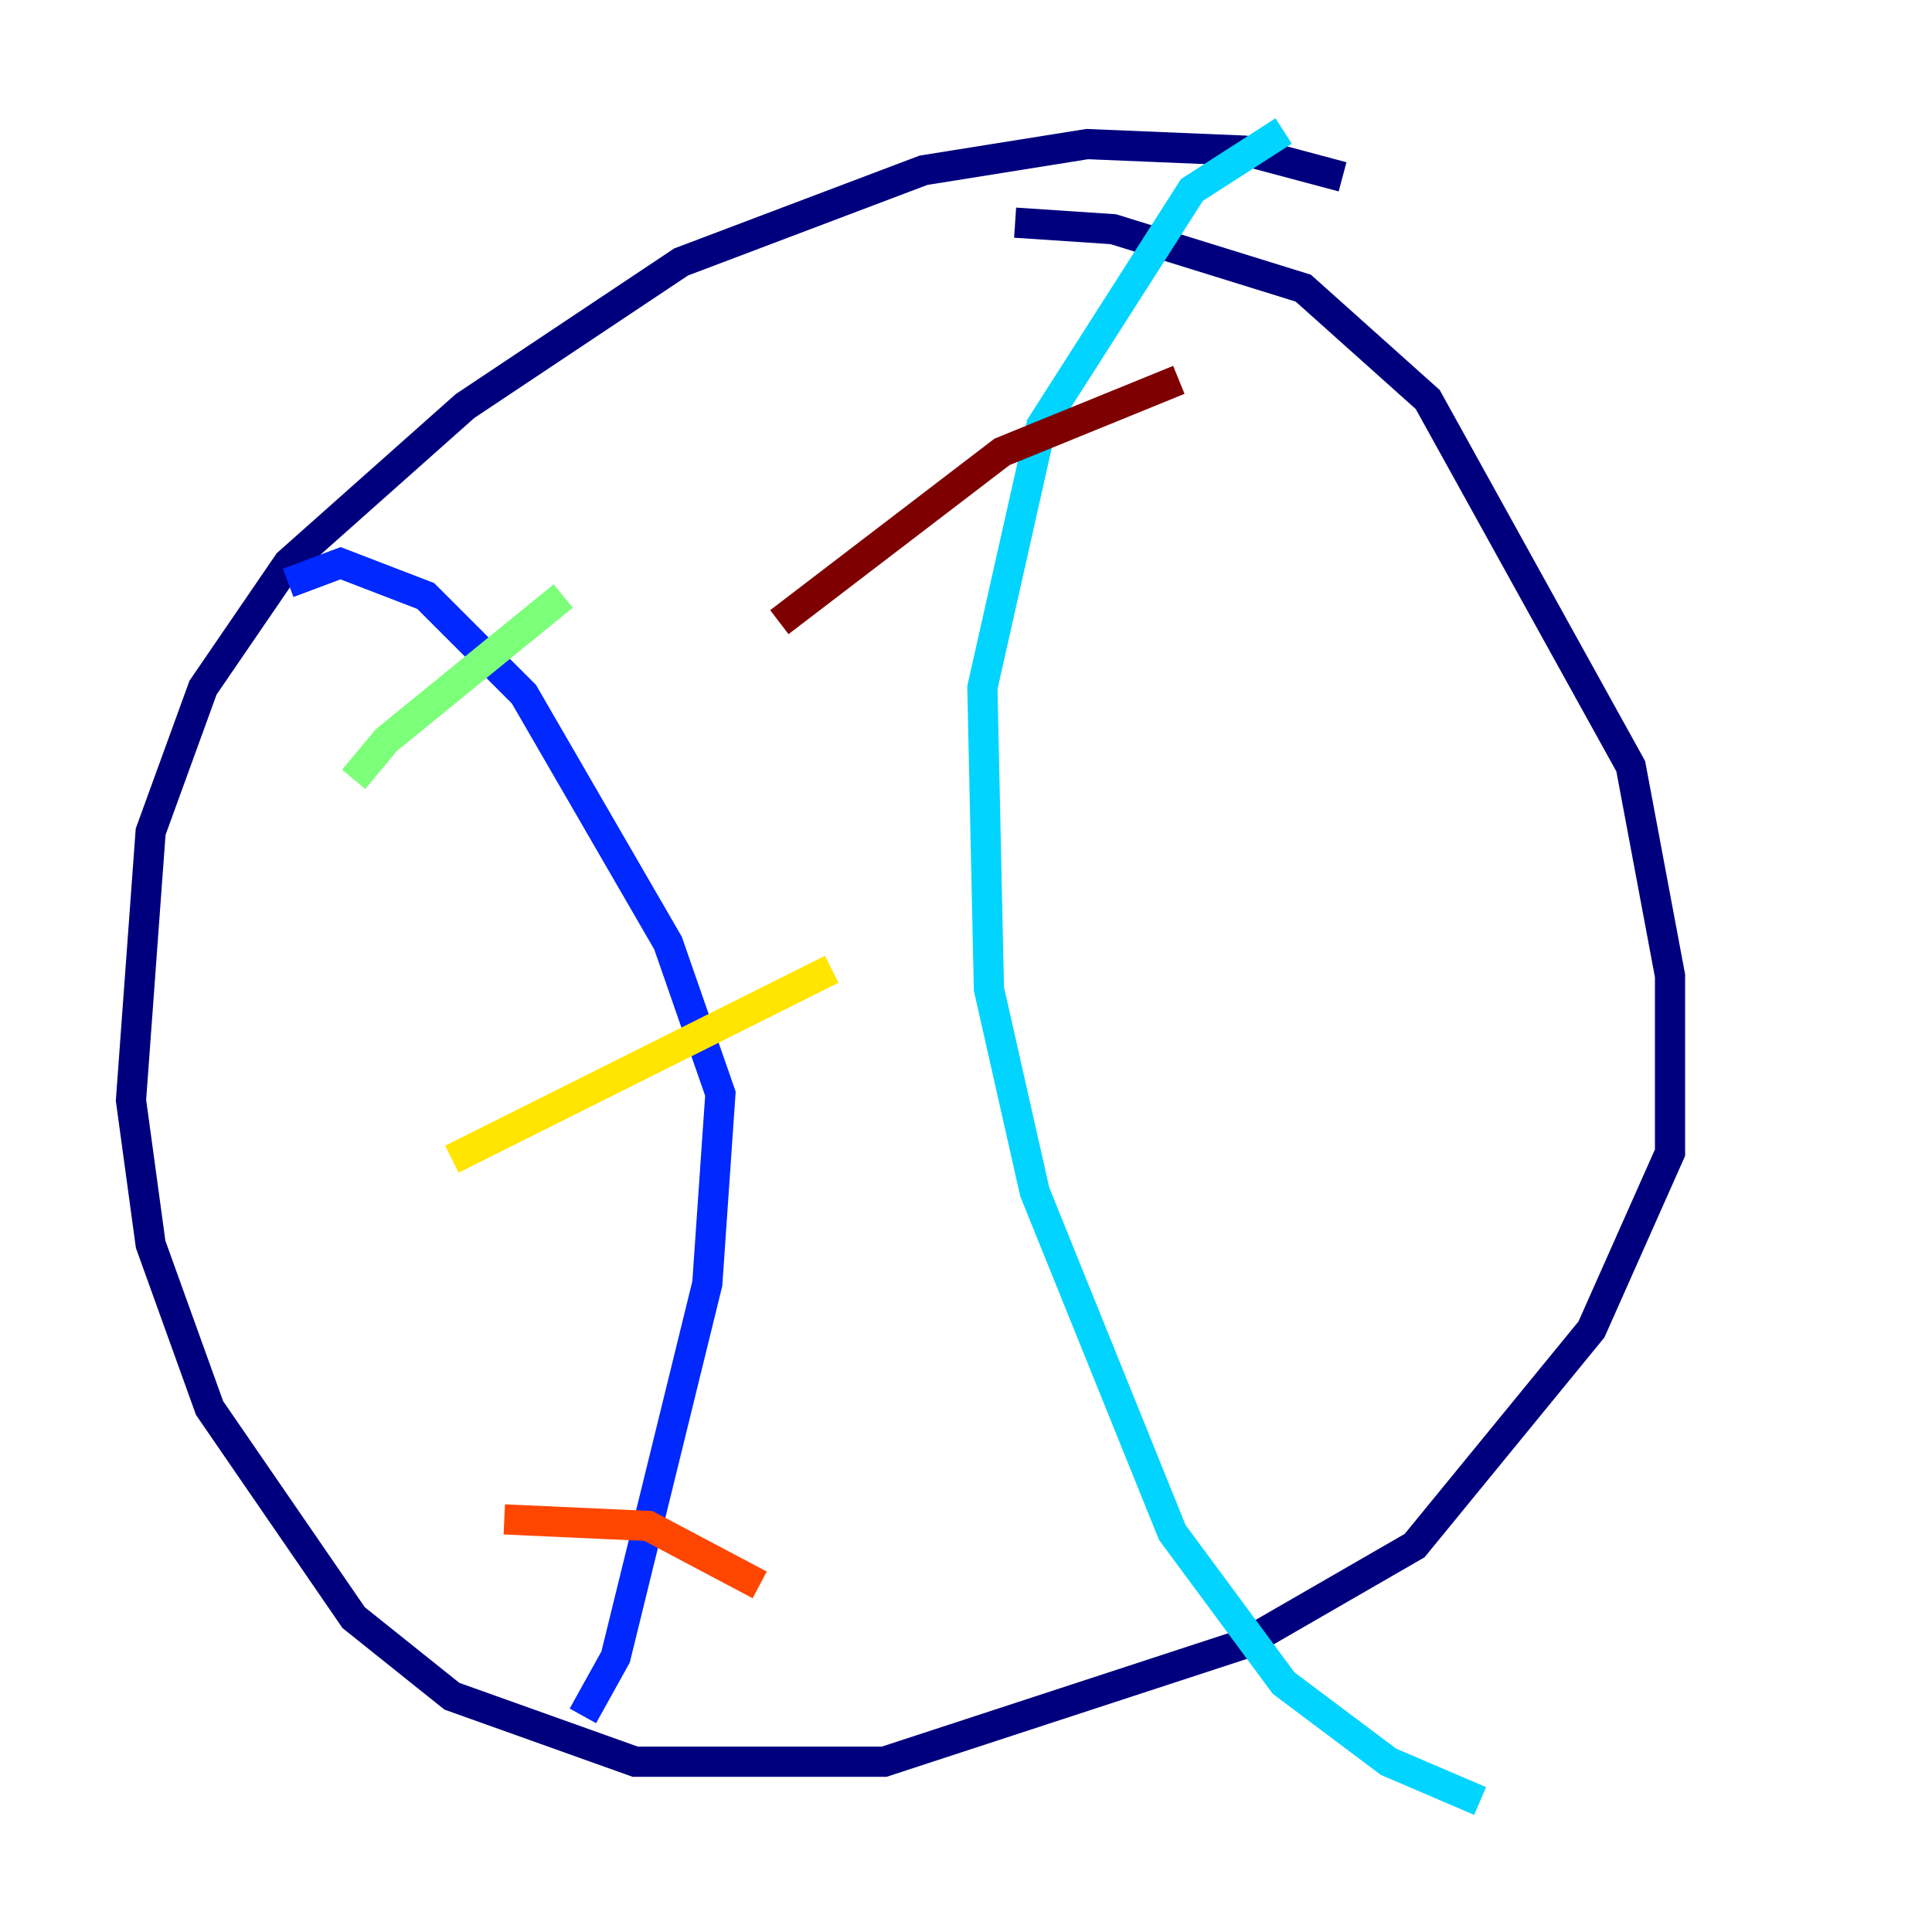<?xml version="1.0" encoding="utf-8" ?>
<svg baseProfile="tiny" height="128" version="1.2" viewBox="0,0,128,128" width="128" xmlns="http://www.w3.org/2000/svg" xmlns:ev="http://www.w3.org/2001/xml-events" xmlns:xlink="http://www.w3.org/1999/xlink"><defs /><polyline fill="none" points="88.949,11.715 82.441,9.98 72.027,9.546 61.18,11.281 45.125,17.356 30.807,26.902 19.091,37.315 13.451,45.559 9.98,55.105 8.678,72.895 9.98,82.441 13.885,93.288 23.43,107.173 29.939,112.38 42.088,116.719 58.576,116.719 82.441,108.909 93.722,102.4 105.437,88.081 110.644,76.366 110.644,64.651 108.041,50.766 94.59,26.468 86.346,19.091 73.763,15.186 67.254,14.752" stroke="#00007f" stroke-width="2" /><polyline fill="none" points="19.091,38.617 22.563,37.315 28.203,39.485 34.712,45.993 44.258,62.481 47.729,72.461 46.861,85.044 40.786,109.776 38.617,113.681" stroke="#0028ff" stroke-width="2" /><polyline fill="none" points="85.044,8.678 78.969,12.583 68.99,28.203 65.085,45.559 65.519,65.519 68.556,78.969 77.668,101.532 85.044,111.512 91.986,116.719 98.061,119.322" stroke="#00d4ff" stroke-width="2" /><polyline fill="none" points="23.43,51.634 25.6,49.031 37.315,39.485" stroke="#7cff79" stroke-width="2" /><polyline fill="none" points="29.939,76.8 55.105,64.217" stroke="#ffe500" stroke-width="2" /><polyline fill="none" points="33.41,100.664 42.956,101.098 50.332,105.003" stroke="#ff4600" stroke-width="2" /><polyline fill="none" points="78.102,25.166 66.386,29.939 51.634,41.22" stroke="#7f0000" stroke-width="2" /></svg>